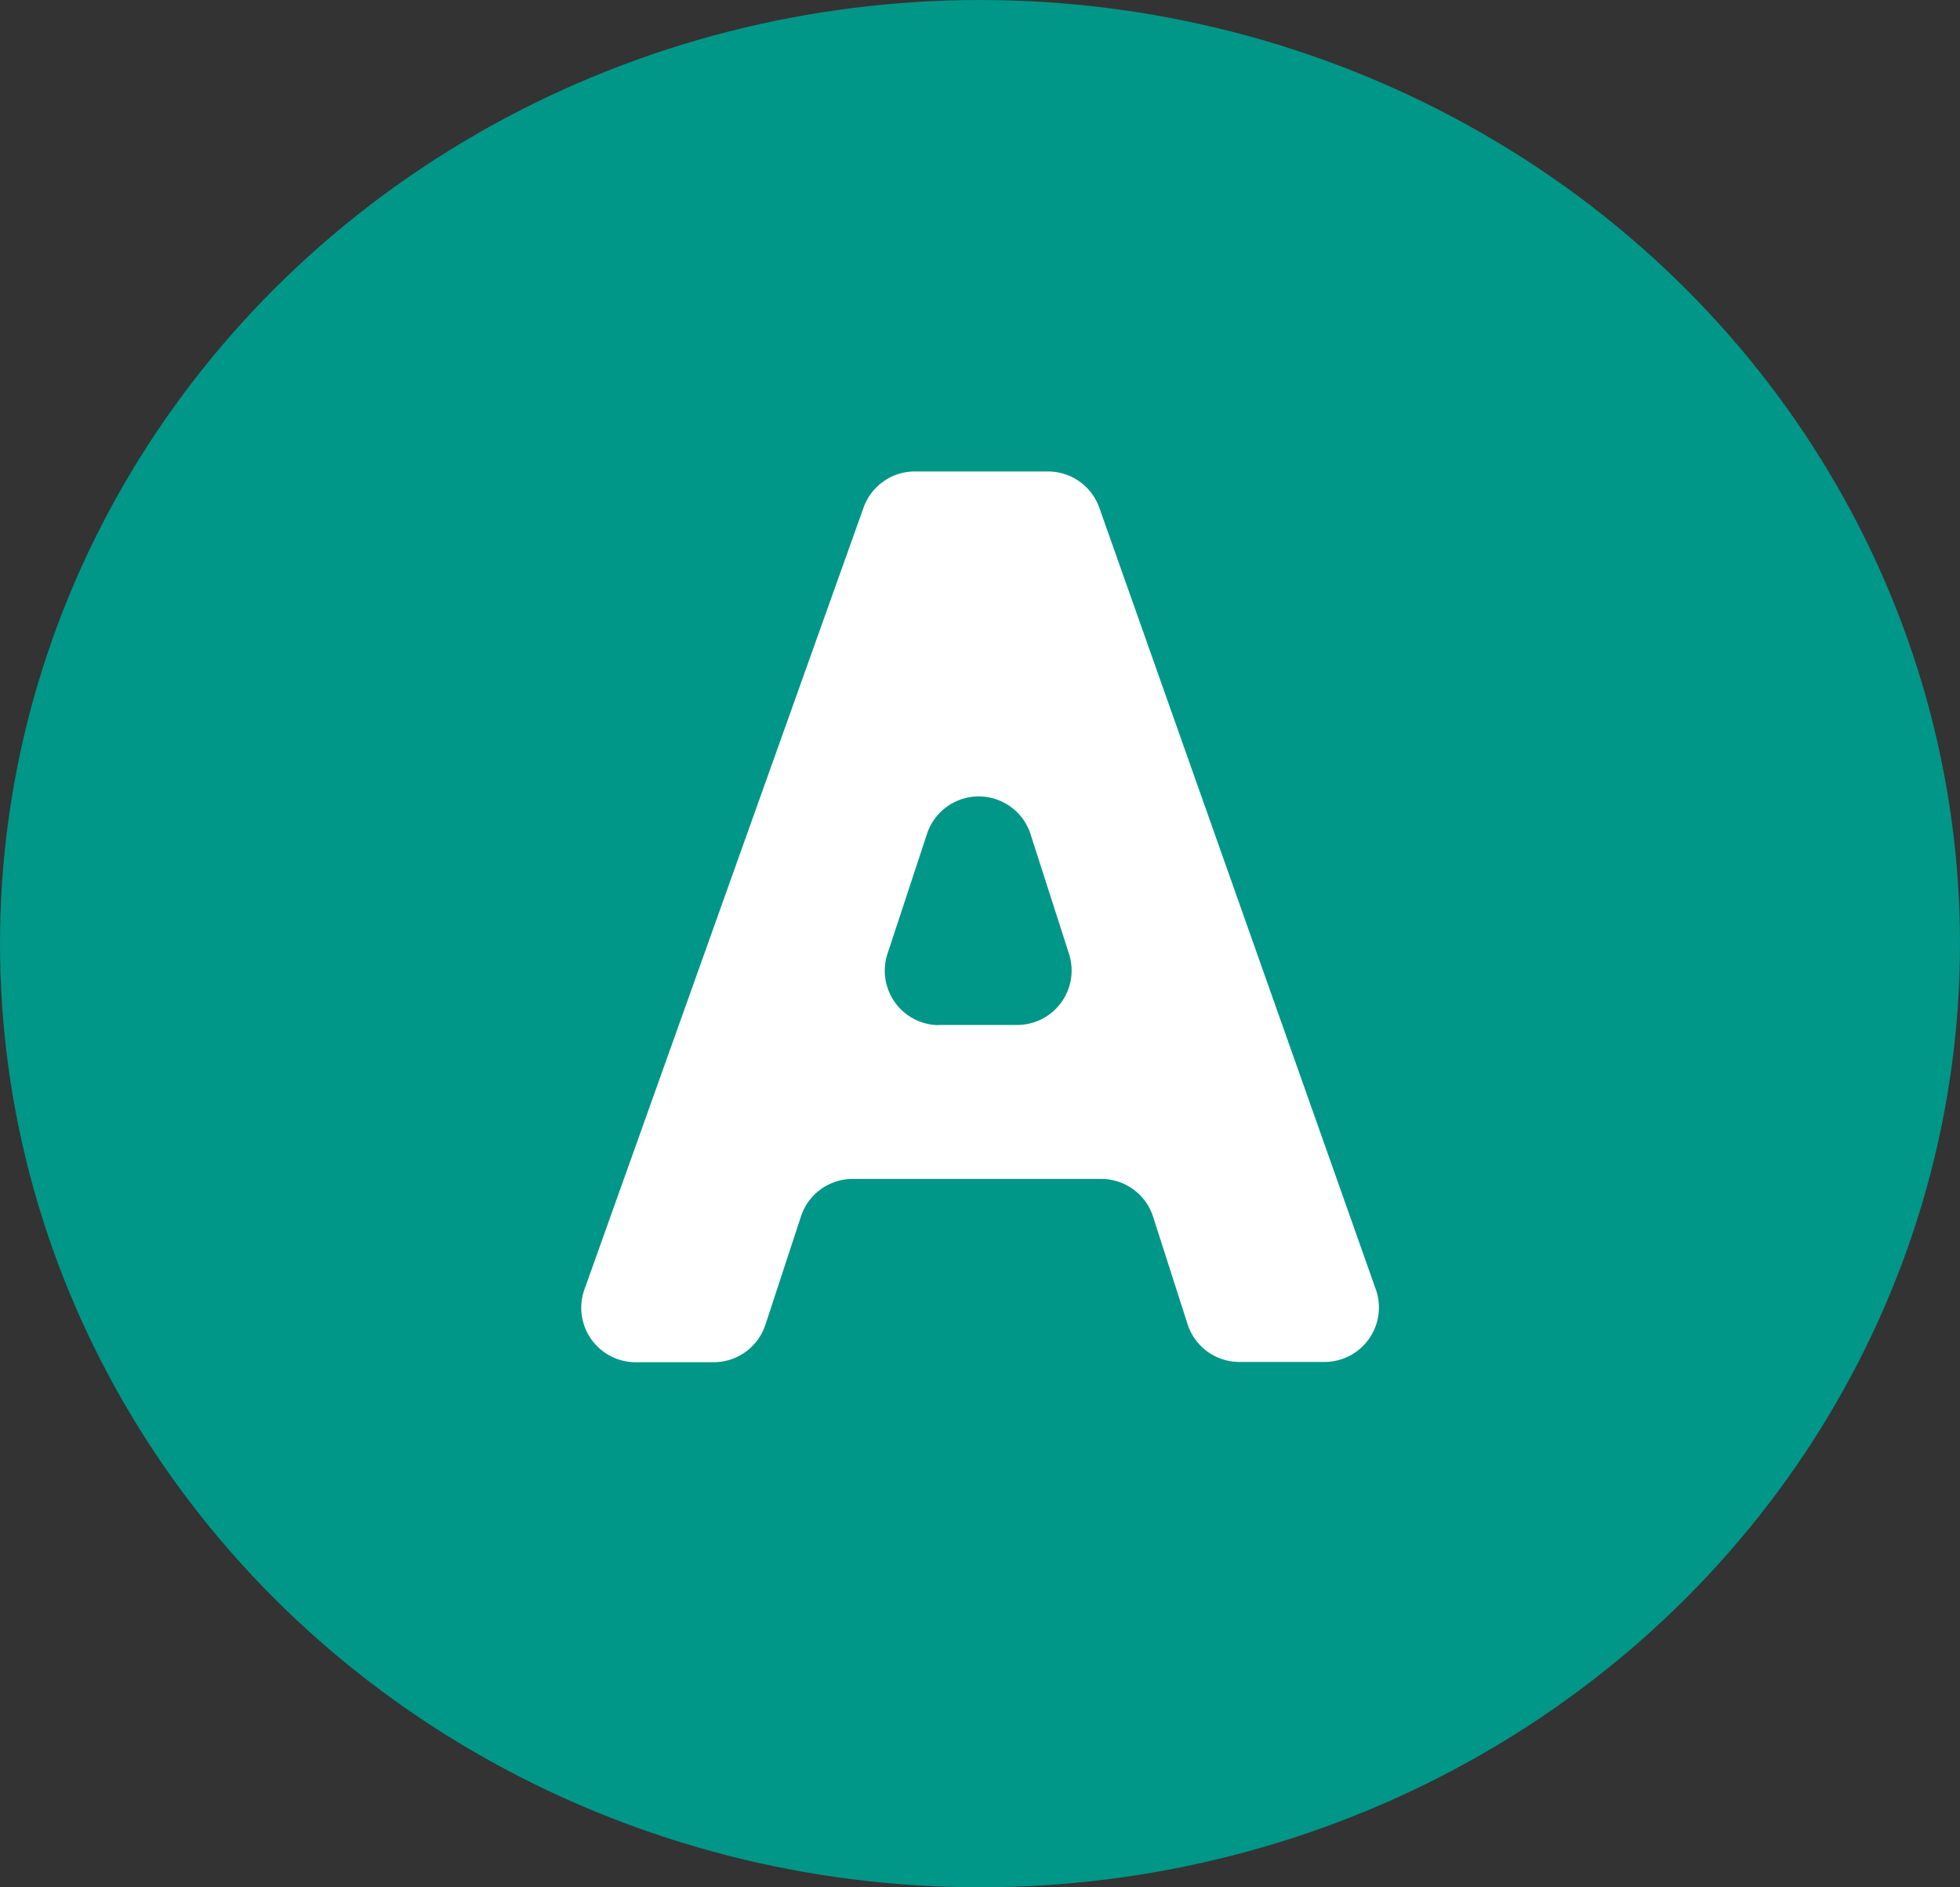 <svg id="Layer_1" data-name="Layer 1" xmlns="http://www.w3.org/2000/svg" viewBox="0 0 216 208"><rect x="0" y="0" width="216" height="208" fill="#333333" stroke="none"/><defs><style>.cls-1{fill:#009688;}.cls-2{fill:#fff;}</style></defs><title>A</title><ellipse class="cls-1" cx="108" cy="104" rx="108" ry="104"/><path class="cls-2" d="M194.91,131.2h14.76a6,6,0,0,1,5.63,4l30.47,86.14a6,6,0,0,1-5.63,8h-9.42a6,6,0,0,1-5.69-4.15l-3.81-11.87a6,6,0,0,0-5.69-4.15H188.1a6,6,0,0,0-5.67,4.1l-3.94,12a6,6,0,0,1-5.67,4.1h-8.64a6,6,0,0,1-5.63-8l30.75-86.14A6,6,0,0,1,194.91,131.2Zm2.7,61h8.67a6,6,0,0,0,5.69-7.8l-4.28-13.32a6,6,0,0,0-11.36,0l-4.39,13.32A6,6,0,0,0,197.61,192.22Z" transform="translate(-94.15 -79.24)"/></svg>